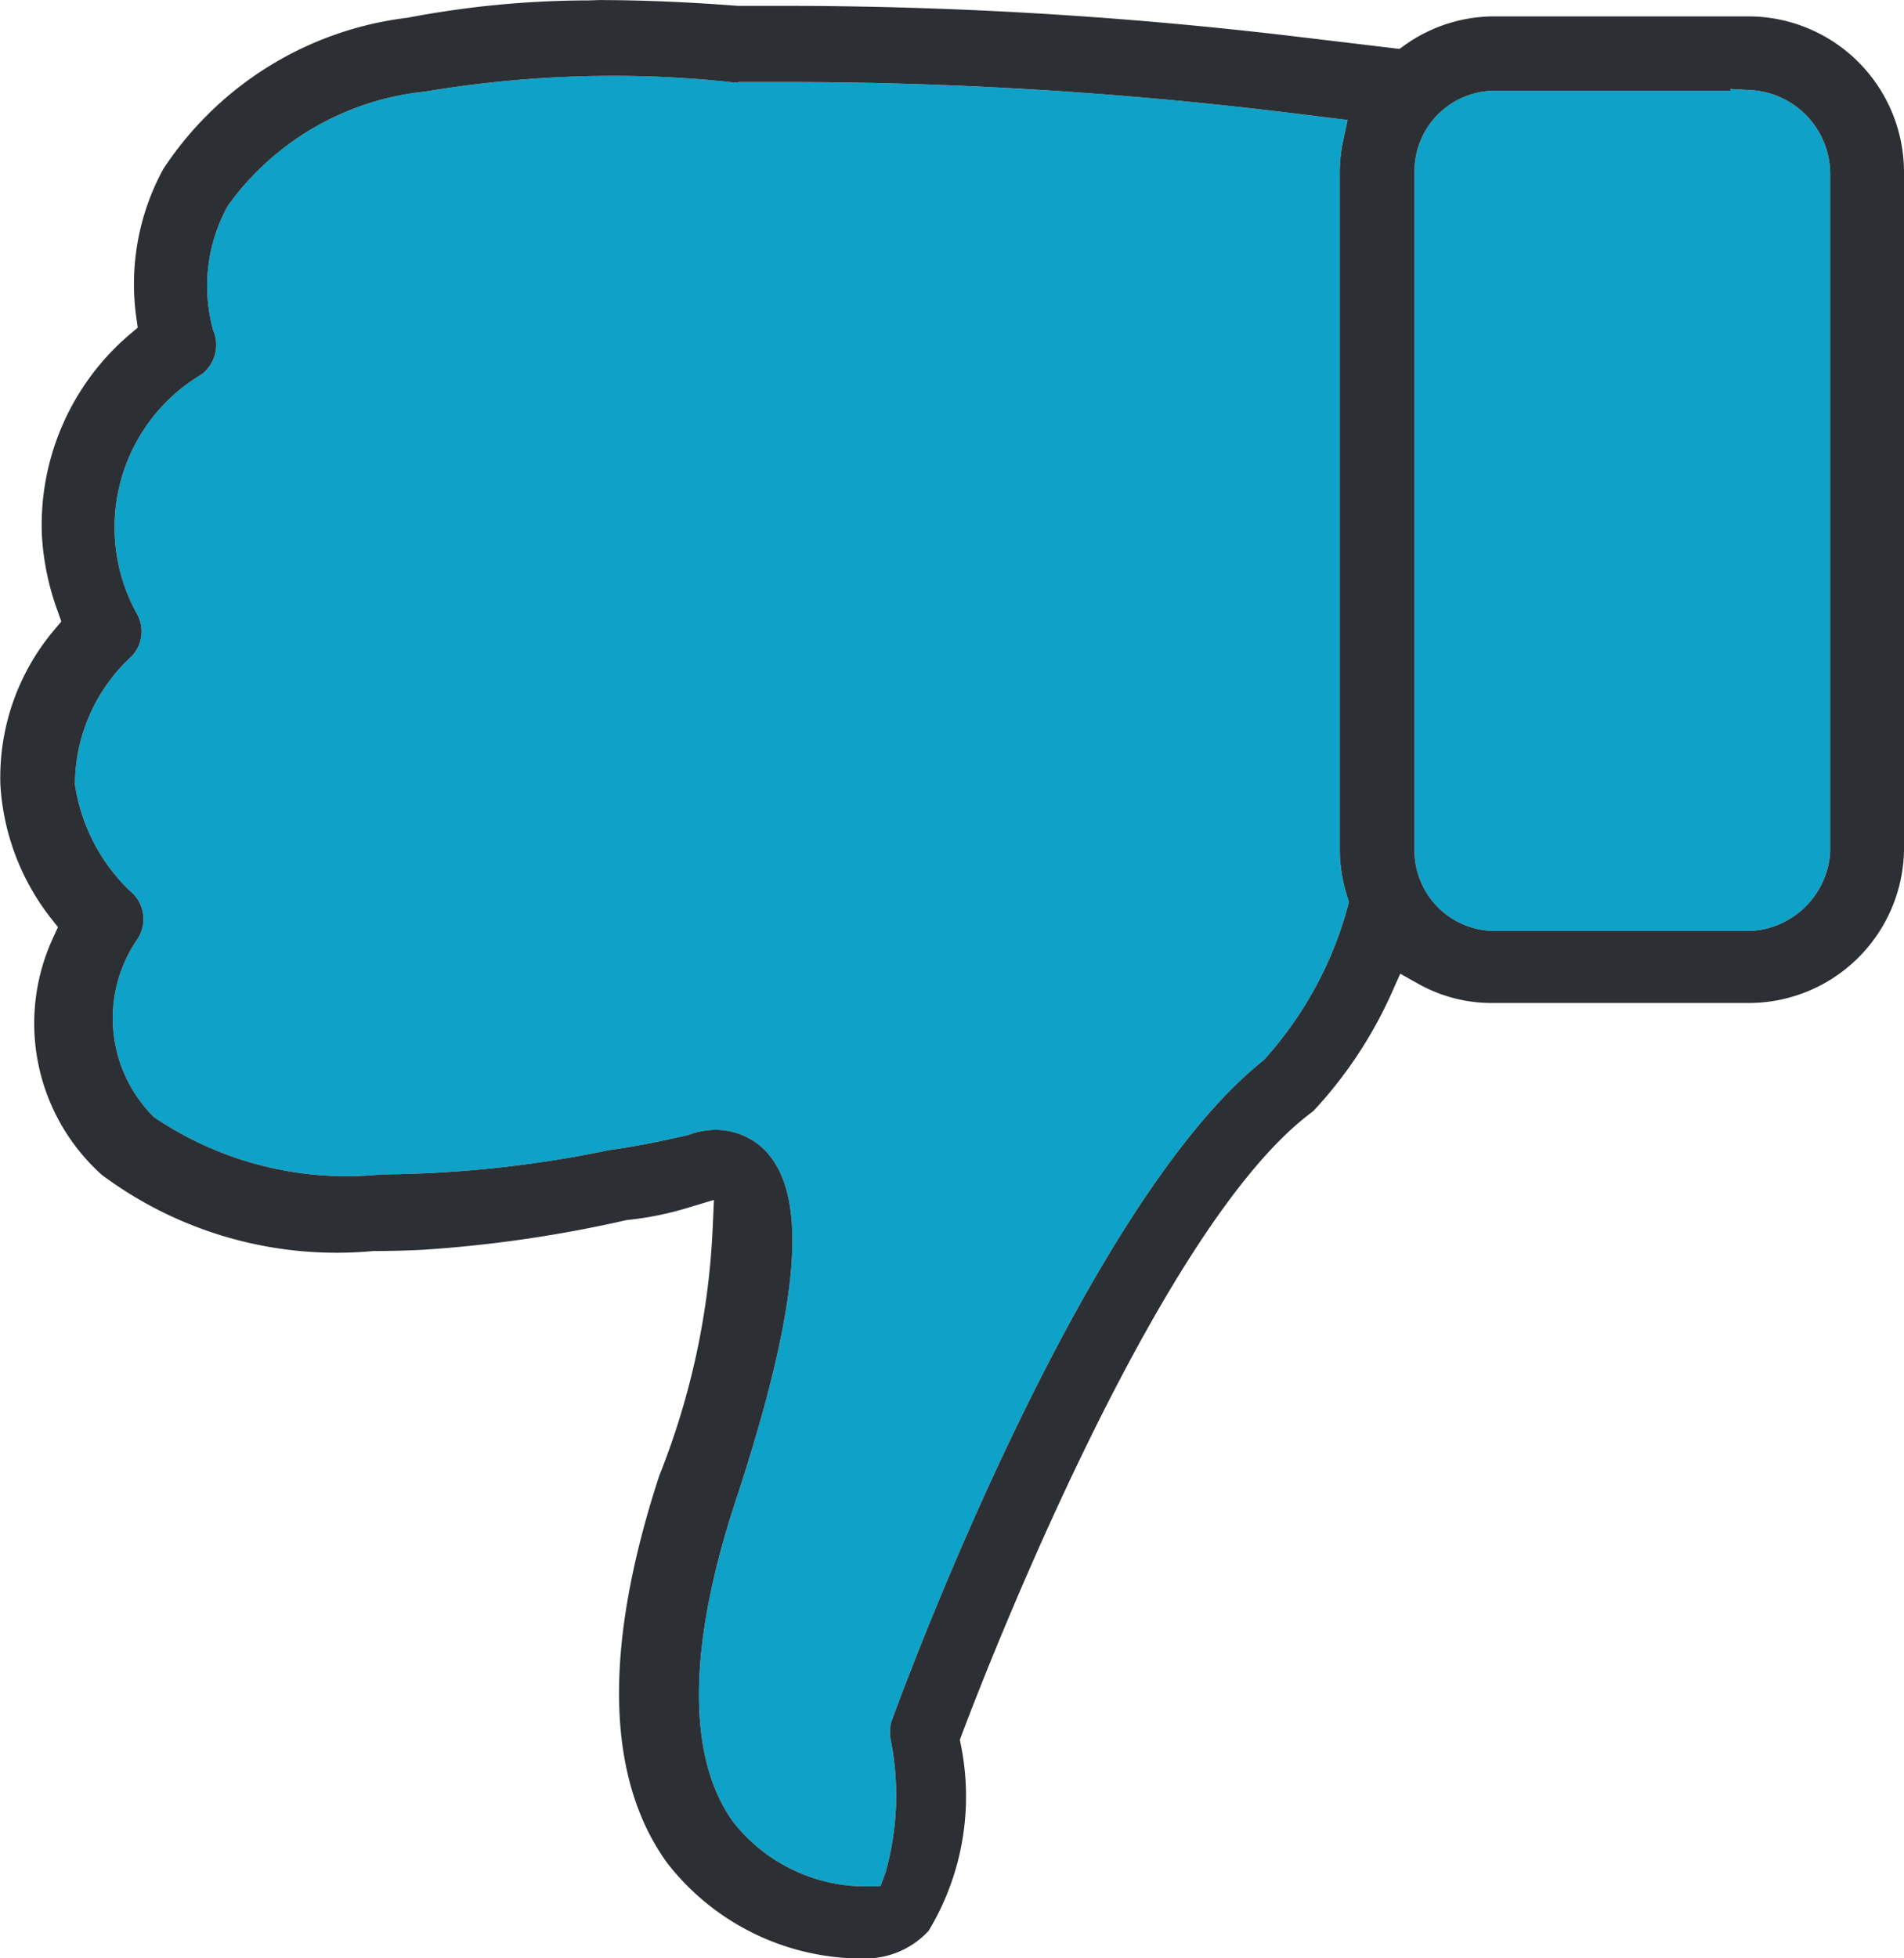 <svg id="Group_1307" data-name="Group 1307" xmlns="http://www.w3.org/2000/svg" width="29.402" height="30.231" viewBox="0 0 29.402 30.231">
  <path id="Path_10809" data-name="Path 10809" d="M3104.934,1409.272h-.089a16.931,16.931,0,0,0-1.841-.1,17.623,17.623,0,0,0-2.909.243,4.285,4.285,0,0,0-3.043,1.76,2.553,2.553,0,0,0-.227,1.927.57.57,0,0,1-.18.678,2.749,2.749,0,0,0-1,3.694.558.558,0,0,1-.076.654,2.7,2.7,0,0,0-.88,1.981,2.867,2.867,0,0,0,.843,1.639.559.559,0,0,1,.12.752,2.152,2.152,0,0,0,.255,2.744,5.3,5.3,0,0,0,3.521.886,17.72,17.72,0,0,0,3.515-.376c.431-.058.806-.139,1.212-.23a1.227,1.227,0,0,1,.424-.082,1.087,1.087,0,0,1,.714.266c.741.672.62,2.356-.4,5.459-.744,2.254-.756,3.968-.038,4.96a2.6,2.6,0,0,0,2.044.994h.228l.081-.219a4.409,4.409,0,0,0,.086-2.007.674.674,0,0,1,0-.309c.018-.047,2.846-7.914,5.753-10.22a5.769,5.769,0,0,0,1.294-2.358l.022-.085-.027-.084a2.458,2.458,0,0,1-.115-.711v-10.448a2.423,2.423,0,0,1,.052-.506l.069-.321-.975-.12a64.237,64.237,0,0,0-7.7-.466l-.731,0Z" transform="translate(-3093.532 -1408.001)" fill="#0ea2c8"/>
  <path id="Path_10810" data-name="Path 10810" d="M3092.443,1436.921a1.3,1.3,0,0,0,1.223-1.223v-10.457a1.3,1.3,0,0,0-1.223-1.3l-.317-.018v.028h-3.641a1.241,1.241,0,0,0-1.239,1.24v10.49a1.241,1.241,0,0,0,1.239,1.24h3.958Z" transform="translate(-3065.403 -1422.55)" fill="#0ea2c8"/>
  <path id="Path_10811" data-name="Path 10811" d="M3095.357,1408.064c.654,0,1.373.03,2.139.089l.681,0a67.045,67.045,0,0,1,7.908.47l1.633.195.094-.067a2.38,2.38,0,0,1,1.377-.435h3.941a2.406,2.406,0,0,1,2.379,2.391v10.489a2.4,2.4,0,0,1-2.389,2.35h-3.971a2.311,2.311,0,0,1-1.133-.292l-.286-.16-.134.3a6.653,6.653,0,0,1-1.206,1.818l-.08.062c-2.477,1.912-5.235,9.256-5.351,9.567l-.03.08.017.083a4.009,4.009,0,0,1-.5,2.866,1.33,1.33,0,0,1-.983.426h0a3.814,3.814,0,0,1-3.053-1.474c-.948-1.311-.991-3.327-.121-5.983a11.7,11.7,0,0,0,.824-3.83l.019-.423-.406.122a4.937,4.937,0,0,1-.943.189,19.972,19.972,0,0,1-3.149.459c-.259.013-.515.019-.762.019a6.068,6.068,0,0,1-4.194-1.177,3.142,3.142,0,0,1-.752-3.657l.076-.166-.113-.143a3.694,3.694,0,0,1-.776-2.055,3.526,3.526,0,0,1,.83-2.388l.111-.132-.058-.164a4.068,4.068,0,0,1-.242-1.165,3.863,3.863,0,0,1,1.353-3.1l.127-.107-.023-.164a3.708,3.708,0,0,1,.417-2.284,5.265,5.265,0,0,1,3.772-2.336,15.024,15.024,0,0,1,2.8-.268Zm2.152,1.27h-.089a16.931,16.931,0,0,0-1.841-.1,17.623,17.623,0,0,0-2.909.243,4.285,4.285,0,0,0-3.043,1.76,2.553,2.553,0,0,0-.227,1.927.57.57,0,0,1-.18.678,2.749,2.749,0,0,0-1,3.694.558.558,0,0,1-.076.654,2.7,2.7,0,0,0-.88,1.981,2.867,2.867,0,0,0,.843,1.639.559.559,0,0,1,.12.752,2.152,2.152,0,0,0,.255,2.744,5.3,5.3,0,0,0,3.521.886,17.72,17.72,0,0,0,3.515-.376c.431-.058.806-.139,1.212-.23a1.227,1.227,0,0,1,.424-.082,1.087,1.087,0,0,1,.714.266c.741.672.62,2.356-.4,5.459-.744,2.254-.756,3.968-.038,4.96a2.6,2.6,0,0,0,2.044.994h.228l.081-.219a4.409,4.409,0,0,0,.086-2.007.674.674,0,0,1,0-.309c.018-.047,2.846-7.914,5.753-10.22a5.769,5.769,0,0,0,1.294-2.358l.022-.085-.027-.084a2.458,2.458,0,0,1-.115-.711v-10.448a2.423,2.423,0,0,1,.052-.506l.069-.321-.975-.12a64.237,64.237,0,0,0-7.7-.466l-.731,0Zm15.638,13.1a1.3,1.3,0,0,0,1.223-1.223v-10.457a1.3,1.3,0,0,0-1.223-1.3l-.317-.018v.028h-3.641a1.241,1.241,0,0,0-1.239,1.24v10.49a1.241,1.241,0,0,0,1.239,1.24h3.958Z" transform="translate(-3086.107 -1408.063)" fill="#2c2f33"/>
</svg>
